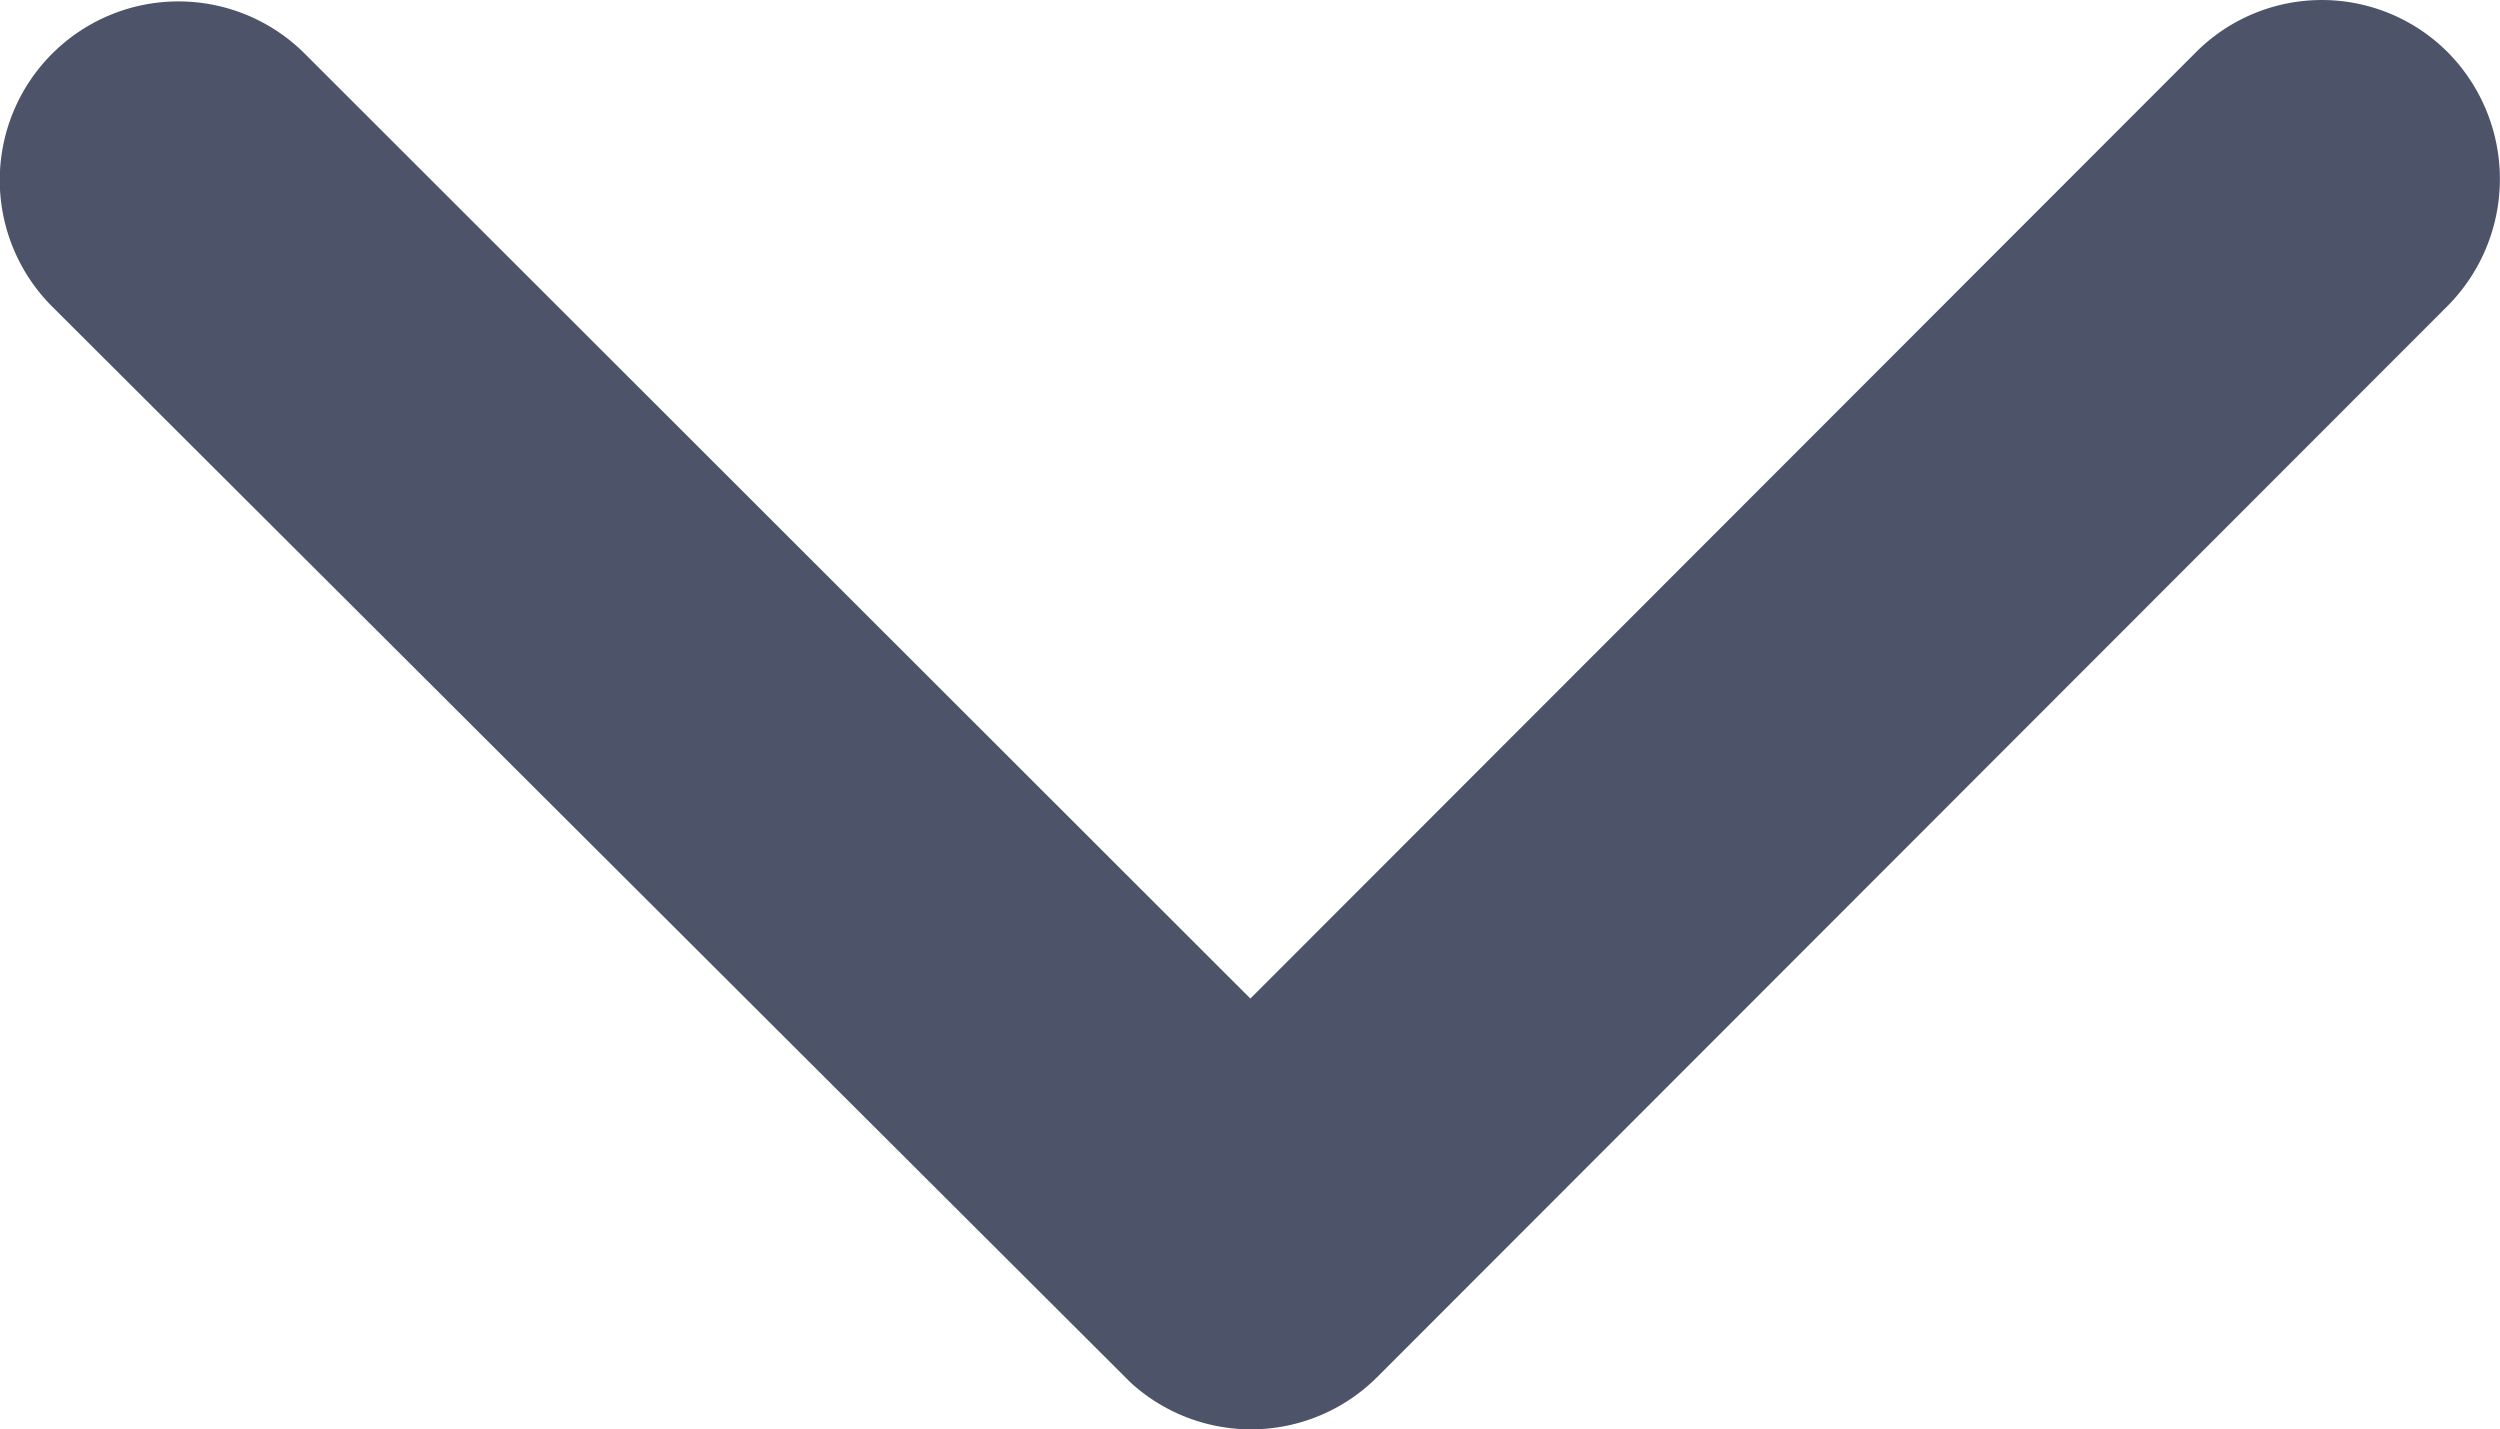 <svg xmlns="http://www.w3.org/2000/svg" width="20.382" height="11.654" viewBox="0 0 20.382 11.654">
  <path id="Icon_ionic-ios-arrow-down" data-name="Icon ionic-ios-arrow-down" d="M16.382,19.387l7.707-7.713a1.45,1.45,0,0,1,2.057,0,1.469,1.469,0,0,1,0,2.063l-8.732,8.738a1.454,1.454,0,0,1-2.009.042L6.612,13.744A1.457,1.457,0,0,1,8.669,11.68Z" transform="translate(-6.188 -11.246)" fill="#4d5469"/>
</svg>
